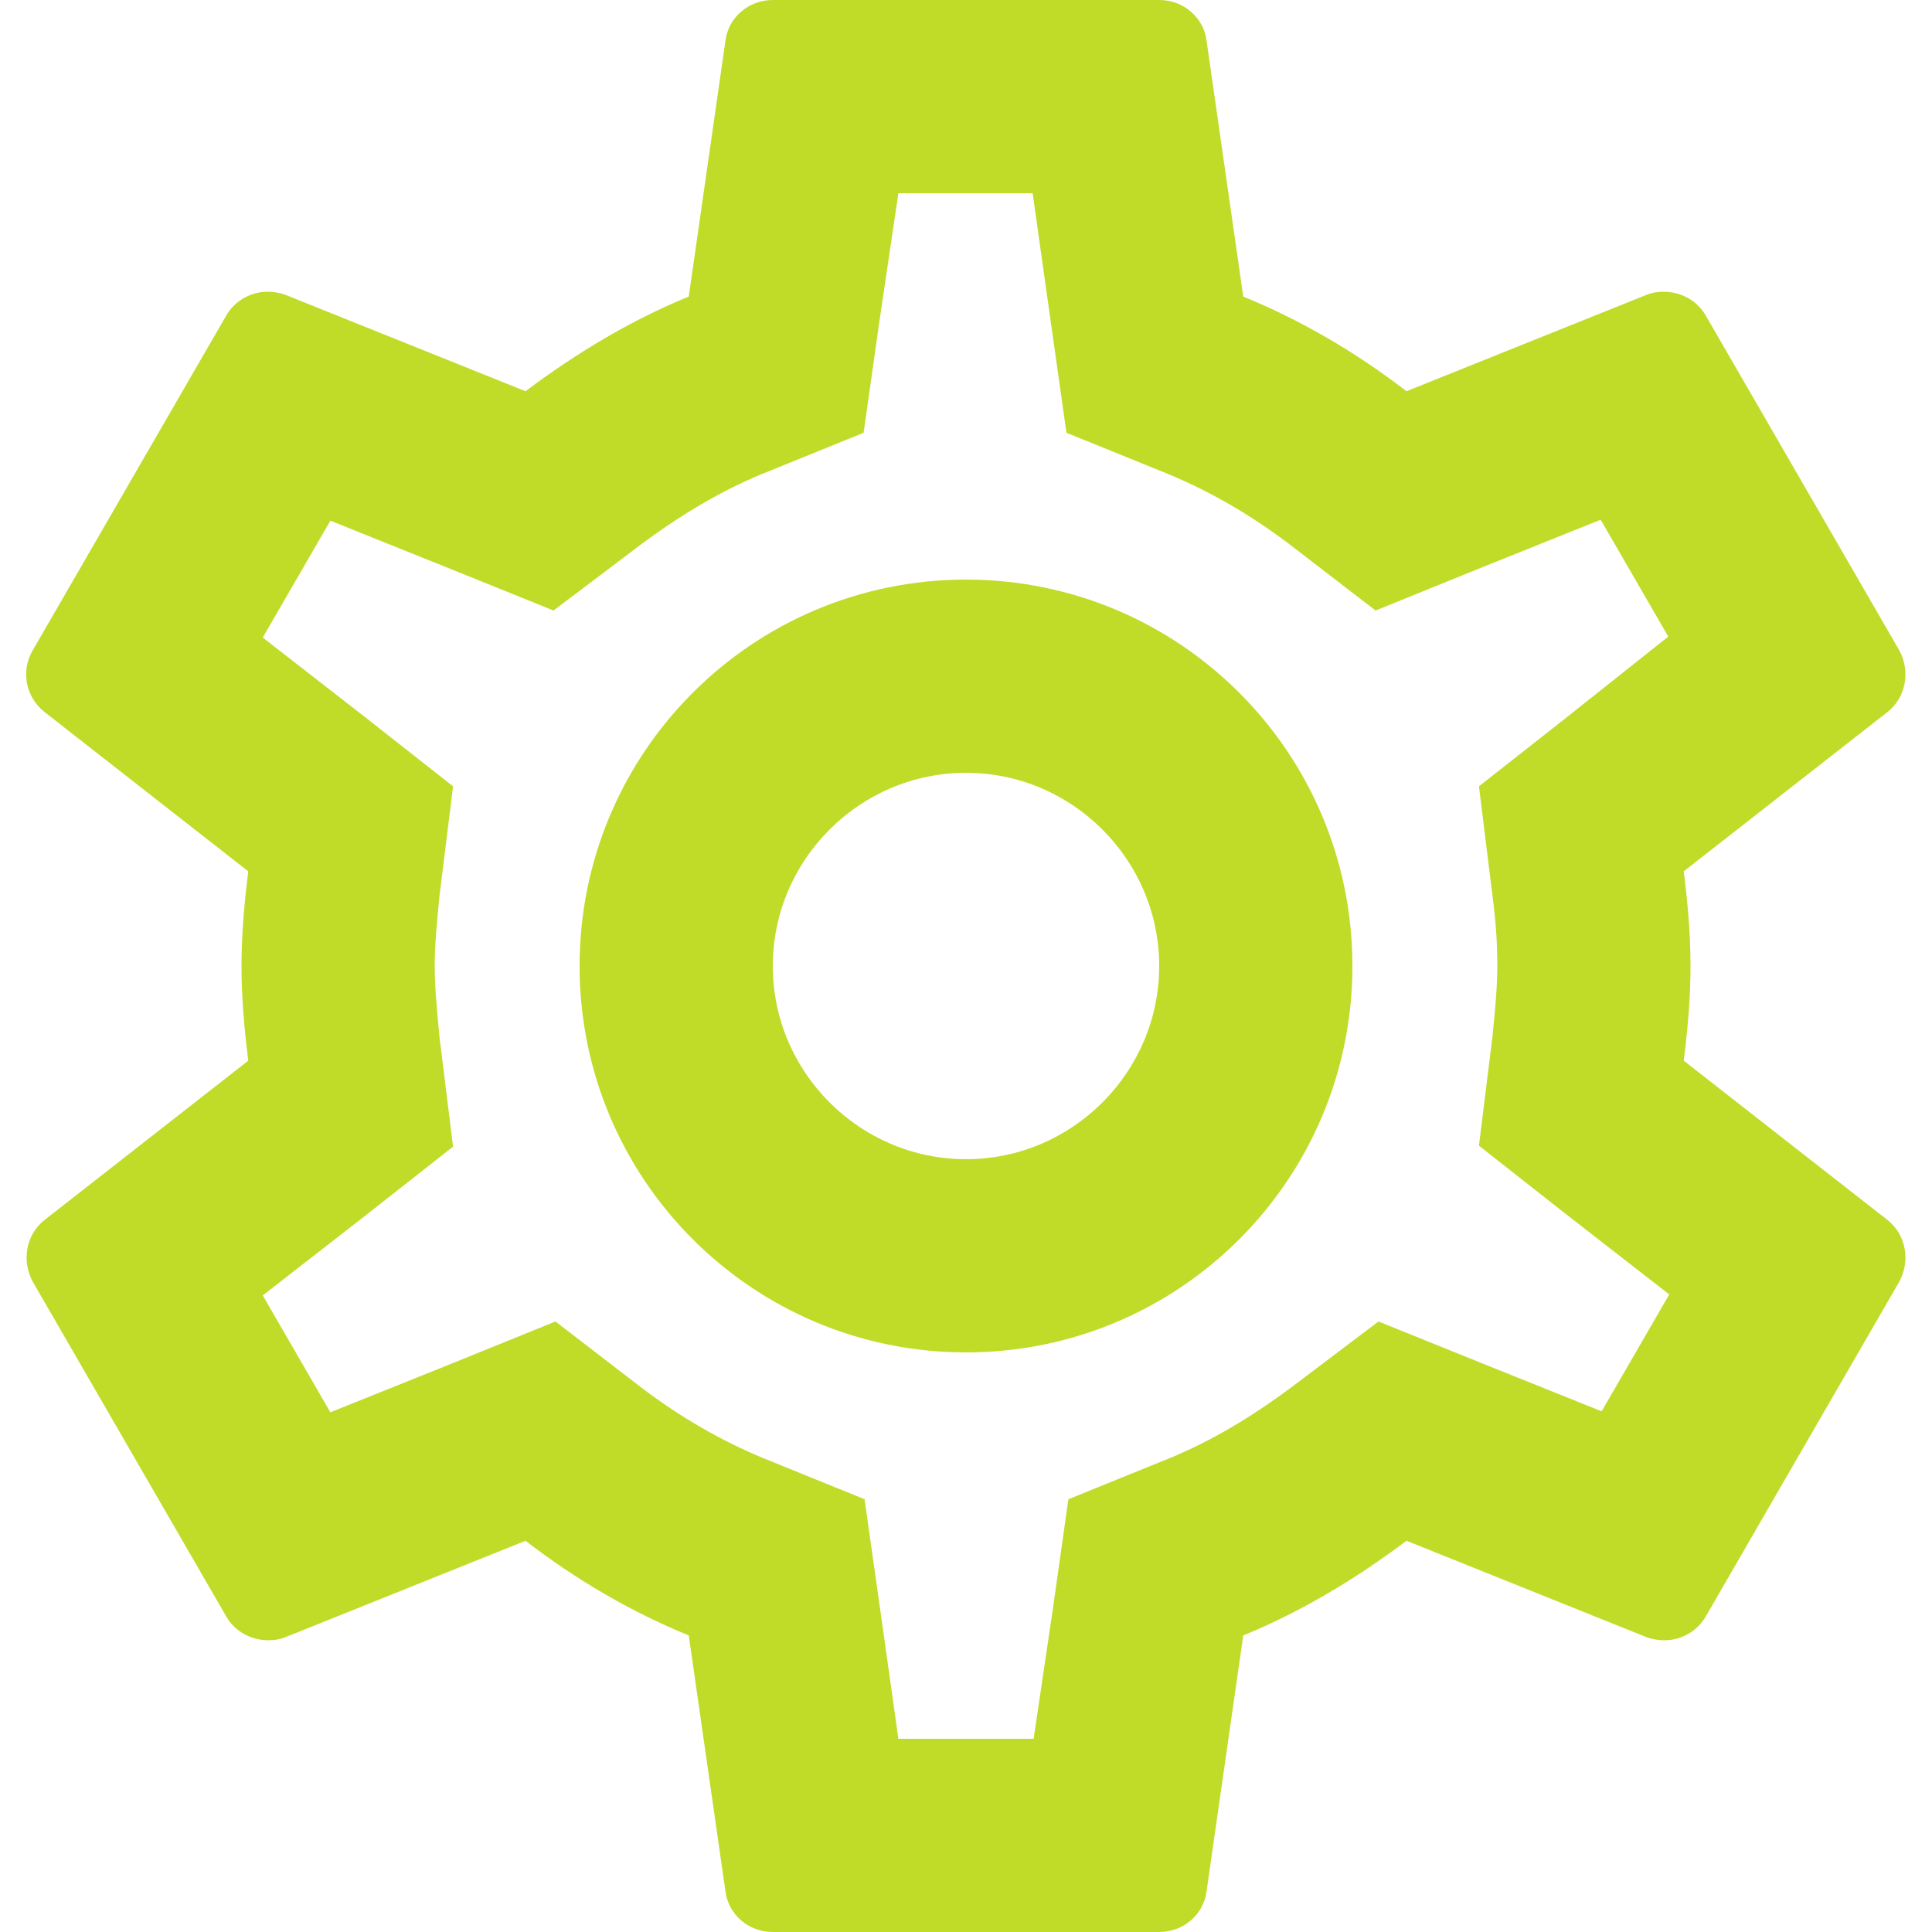 <svg width="50" height="50" viewBox="0 0 50 50" fill="none" xmlns="http://www.w3.org/2000/svg">
<path d="M43.575 27.45C43.675 26.65 43.75 25.85 43.75 25C43.75 24.15 43.675 23.35 43.575 22.55L48.85 18.425C49.325 18.05 49.45 17.375 49.15 16.825L44.15 8.175C43.925 7.775 43.5 7.55 43.05 7.55C42.9 7.55 42.75 7.575 42.625 7.625L36.4 10.125C35.1 9.125 33.7 8.3 32.175 7.675L31.225 1.05C31.15 0.45 30.625 0 30 0H20C19.375 0 18.85 0.45 18.775 1.05L17.825 7.675C16.3 8.3 14.9 9.15 13.6 10.125L7.375 7.625C7.225 7.575 7.075 7.55 6.925 7.55C6.5 7.55 6.075 7.775 5.85 8.175L0.85 16.825C0.525 17.375 0.675 18.05 1.15 18.425L6.425 22.55C6.325 23.35 6.25 24.175 6.25 25C6.25 25.825 6.325 26.65 6.425 27.45L1.15 31.575C0.675 31.95 0.55 32.625 0.85 33.175L5.85 41.825C6.075 42.225 6.5 42.45 6.95 42.45C7.1 42.45 7.25 42.425 7.375 42.375L13.6 39.875C14.9 40.875 16.3 41.7 17.825 42.325L18.775 48.95C18.85 49.55 19.375 50 20 50H30C30.625 50 31.15 49.55 31.225 48.95L32.175 42.325C33.7 41.7 35.1 40.85 36.4 39.875L42.625 42.375C42.775 42.425 42.925 42.45 43.075 42.45C43.5 42.45 43.925 42.225 44.15 41.825L49.15 33.175C49.45 32.625 49.325 31.95 48.85 31.575L43.575 27.45ZM38.625 23.175C38.725 23.95 38.75 24.475 38.75 25C38.75 25.525 38.7 26.075 38.625 26.825L38.275 29.65L40.5 31.4L43.2 33.5L41.45 36.525L38.275 35.25L35.675 34.2L33.425 35.9C32.35 36.7 31.325 37.3 30.3 37.725L27.65 38.8L27.25 41.625L26.75 45H23.25L22.775 41.625L22.375 38.8L19.725 37.725C18.65 37.275 17.65 36.7 16.65 35.95L14.375 34.2L11.725 35.275L8.55 36.55L6.8 33.525L9.5 31.425L11.725 29.675L11.375 26.85C11.3 26.075 11.25 25.5 11.25 25C11.25 24.5 11.3 23.925 11.375 23.175L11.725 20.35L9.5 18.6L6.8 16.5L8.55 13.475L11.725 14.75L14.325 15.8L16.575 14.1C17.65 13.3 18.675 12.7 19.7 12.275L22.35 11.2L22.75 8.375L23.25 5H26.725L27.2 8.375L27.6 11.2L30.25 12.275C31.325 12.725 32.325 13.3 33.325 14.05L35.6 15.8L38.25 14.725L41.425 13.45L43.175 16.475L40.5 18.6L38.275 20.35L38.625 23.175ZM25 15C19.475 15 15 19.475 15 25C15 30.525 19.475 35 25 35C30.525 35 35 30.525 35 25C35 19.475 30.525 15 25 15ZM25 30C22.25 30 20 27.75 20 25C20 22.25 22.25 20 25 20C27.75 20 30 22.25 30 25C30 27.75 27.75 30 25 30Z" fill="#C1DB29"/>
</svg>
